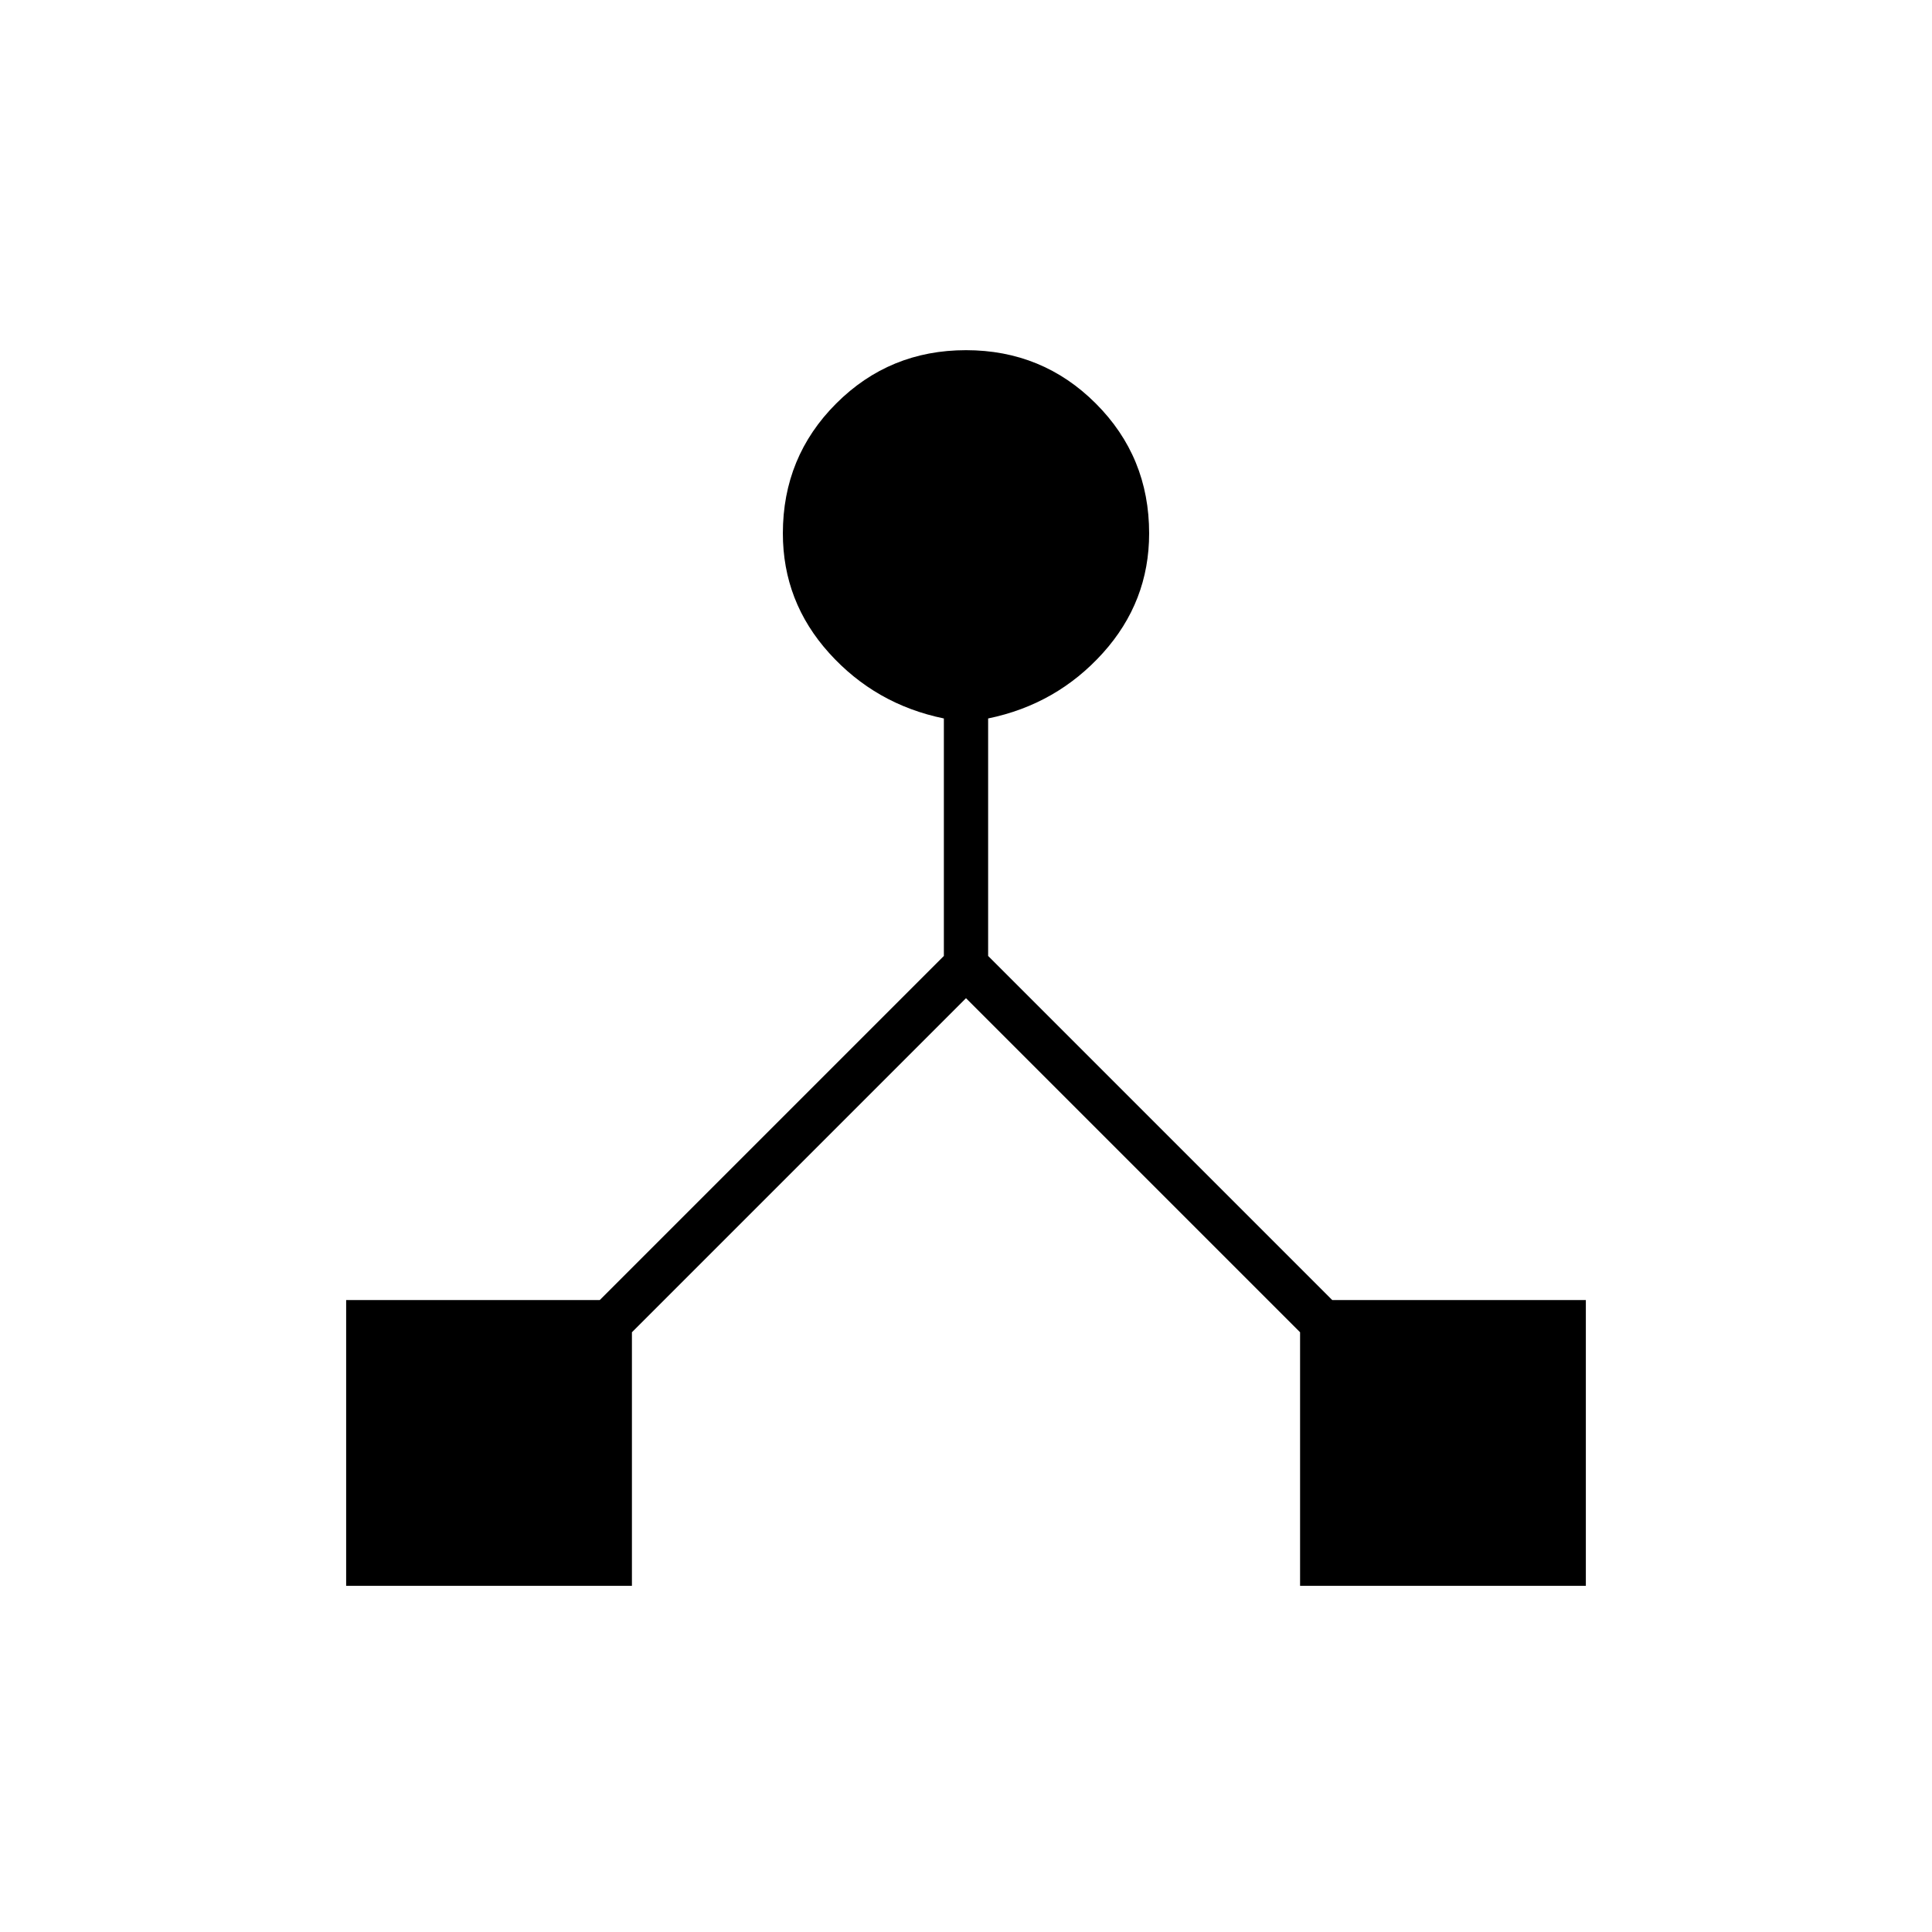 <svg xmlns="http://www.w3.org/2000/svg" height="48" width="48"><path d="M8.6 39.4V32.3H14.9L23.45 23.75V17.85Q21.75 17.5 20.6 16.225Q19.45 14.95 19.45 13.25Q19.45 11.35 20.775 10.025Q22.1 8.7 24 8.7Q25.9 8.7 27.225 10.025Q28.55 11.35 28.55 13.25Q28.55 14.95 27.4 16.225Q26.25 17.5 24.55 17.85V23.75L33.1 32.3H39.4V39.4H32.3V33.1L24 24.8L15.7 33.1V39.4Z"/></svg>